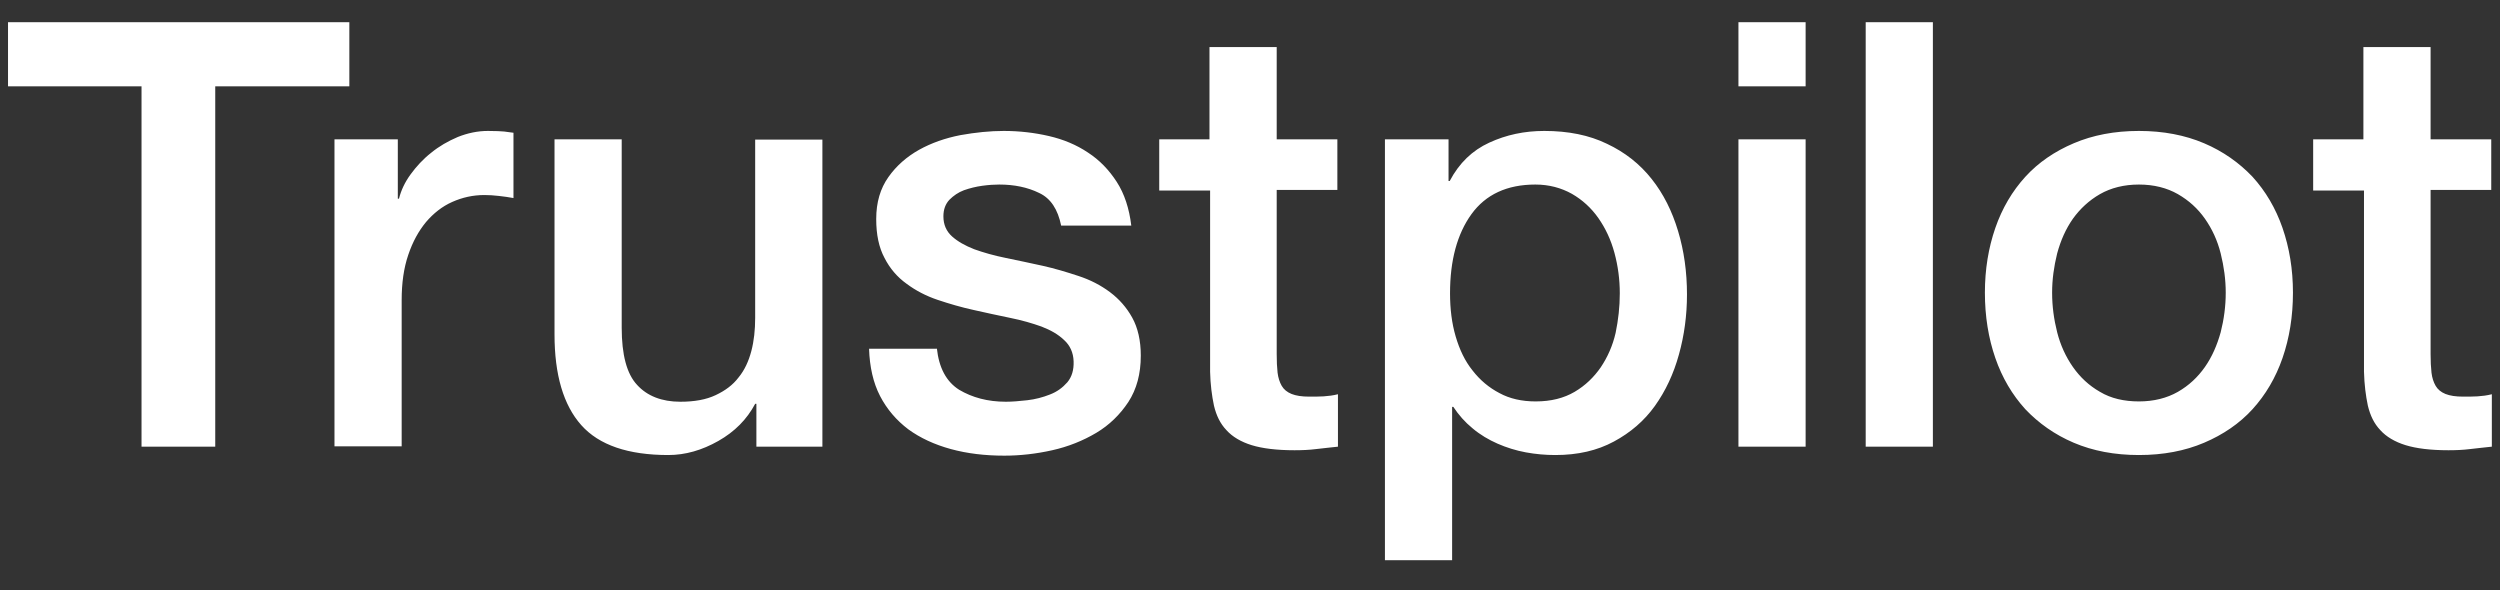 <svg width="72" height="17" viewBox="0 0 72 17" fill="none" xmlns="http://www.w3.org/2000/svg">
<rect x="0" y="0" width="72" height="17" fill="#333333" stroke="none"/>
<path d="M0.24 0.64H10.061V2.486H6.199V12.864H4.076V2.486H0.231V0.64H0.24ZM9.642 4.013H11.457V5.721H11.491C11.551 5.479 11.662 5.246 11.825 5.022C11.988 4.798 12.185 4.582 12.416 4.401C12.647 4.211 12.904 4.065 13.187 3.944C13.469 3.832 13.76 3.771 14.051 3.771C14.274 3.771 14.437 3.78 14.522 3.788C14.608 3.797 14.694 3.814 14.788 3.823V5.704C14.651 5.678 14.514 5.66 14.368 5.643C14.223 5.626 14.086 5.617 13.949 5.617C13.623 5.617 13.315 5.686 13.024 5.816C12.733 5.945 12.484 6.144 12.27 6.394C12.056 6.653 11.885 6.963 11.757 7.343C11.628 7.722 11.568 8.154 11.568 8.645V12.855H9.633V4.013H9.642ZM23.685 12.864H21.784V11.63H21.749C21.51 12.079 21.159 12.433 20.688 12.7C20.217 12.967 19.737 13.105 19.249 13.105C18.093 13.105 17.254 12.821 16.74 12.243C16.226 11.665 15.97 10.793 15.97 9.629V4.013H17.905V9.439C17.905 10.216 18.05 10.768 18.35 11.087C18.641 11.406 19.061 11.57 19.592 11.57C20.003 11.57 20.337 11.509 20.61 11.38C20.885 11.251 21.107 11.087 21.27 10.871C21.441 10.664 21.561 10.405 21.638 10.112C21.715 9.819 21.749 9.499 21.749 9.154V4.021H23.685V12.864ZM26.981 10.026C27.041 10.595 27.255 10.992 27.623 11.225C28 11.449 28.446 11.57 28.968 11.57C29.148 11.57 29.353 11.553 29.584 11.527C29.816 11.501 30.038 11.441 30.235 11.363C30.441 11.285 30.603 11.165 30.74 11.009C30.869 10.854 30.929 10.655 30.92 10.405C30.912 10.155 30.817 9.948 30.646 9.793C30.475 9.629 30.261 9.508 29.995 9.405C29.73 9.31 29.43 9.223 29.088 9.154C28.745 9.085 28.403 9.008 28.052 8.93C27.692 8.852 27.341 8.749 27.007 8.637C26.673 8.525 26.373 8.369 26.108 8.171C25.842 7.981 25.628 7.731 25.474 7.429C25.312 7.127 25.235 6.756 25.235 6.308C25.235 5.824 25.354 5.428 25.586 5.1C25.817 4.772 26.116 4.513 26.468 4.315C26.827 4.116 27.221 3.978 27.658 3.892C28.095 3.814 28.514 3.771 28.908 3.771C29.362 3.771 29.799 3.823 30.209 3.918C30.62 4.013 30.997 4.168 31.331 4.392C31.665 4.608 31.939 4.893 32.162 5.238C32.385 5.583 32.522 6.006 32.581 6.497H30.561C30.466 6.031 30.261 5.712 29.927 5.557C29.593 5.393 29.208 5.315 28.779 5.315C28.642 5.315 28.48 5.324 28.291 5.35C28.103 5.376 27.932 5.419 27.761 5.479C27.598 5.54 27.461 5.635 27.341 5.755C27.23 5.876 27.17 6.031 27.17 6.23C27.17 6.471 27.255 6.661 27.418 6.808C27.581 6.955 27.795 7.075 28.06 7.179C28.326 7.274 28.625 7.36 28.968 7.429C29.31 7.498 29.662 7.576 30.021 7.653C30.372 7.731 30.715 7.834 31.057 7.947C31.4 8.059 31.699 8.214 31.965 8.412C32.23 8.611 32.444 8.852 32.607 9.146C32.77 9.439 32.855 9.81 32.855 10.241C32.855 10.768 32.736 11.208 32.496 11.579C32.256 11.941 31.948 12.243 31.571 12.467C31.194 12.691 30.766 12.864 30.304 12.967C29.841 13.071 29.379 13.123 28.925 13.123C28.369 13.123 27.855 13.062 27.384 12.933C26.913 12.804 26.502 12.614 26.159 12.364C25.817 12.105 25.543 11.786 25.346 11.406C25.149 11.026 25.046 10.569 25.029 10.043H26.981V10.026ZM33.369 4.013H34.833V1.356H36.769V4.013H38.516V5.471H36.769V10.198C36.769 10.405 36.777 10.578 36.794 10.733C36.812 10.88 36.854 11.009 36.914 11.113C36.974 11.216 37.068 11.294 37.197 11.346C37.325 11.397 37.488 11.423 37.711 11.423C37.848 11.423 37.985 11.423 38.122 11.415C38.259 11.406 38.396 11.389 38.533 11.354V12.864C38.319 12.89 38.105 12.907 37.907 12.933C37.702 12.959 37.496 12.967 37.282 12.967C36.769 12.967 36.358 12.916 36.049 12.821C35.741 12.726 35.493 12.579 35.322 12.389C35.142 12.2 35.03 11.967 34.962 11.682C34.902 11.397 34.859 11.07 34.851 10.707V5.488H33.386V4.013H33.369ZM39.886 4.013H41.718V5.212H41.752C42.026 4.694 42.403 4.332 42.891 4.108C43.379 3.883 43.901 3.771 44.475 3.771C45.169 3.771 45.768 3.892 46.282 4.142C46.796 4.384 47.224 4.72 47.566 5.152C47.909 5.583 48.157 6.083 48.328 6.653C48.5 7.222 48.585 7.834 48.585 8.481C48.585 9.077 48.508 9.655 48.354 10.207C48.2 10.768 47.969 11.259 47.661 11.691C47.352 12.122 46.958 12.459 46.479 12.717C45.999 12.976 45.443 13.105 44.792 13.105C44.51 13.105 44.227 13.08 43.944 13.028C43.662 12.976 43.388 12.89 43.131 12.778C42.874 12.665 42.626 12.519 42.412 12.338C42.189 12.156 42.009 11.95 41.855 11.717H41.821V16.134H39.886V4.013ZM46.65 8.447C46.65 8.05 46.599 7.662 46.496 7.282C46.393 6.903 46.239 6.575 46.034 6.282C45.828 5.988 45.571 5.755 45.272 5.583C44.963 5.41 44.612 5.315 44.218 5.315C43.405 5.315 42.788 5.6 42.377 6.169C41.966 6.739 41.761 7.498 41.761 8.447C41.761 8.896 41.812 9.31 41.923 9.689C42.035 10.069 42.189 10.397 42.412 10.673C42.626 10.949 42.883 11.164 43.182 11.32C43.482 11.484 43.833 11.561 44.227 11.561C44.672 11.561 45.04 11.466 45.349 11.285C45.657 11.104 45.905 10.863 46.102 10.578C46.299 10.284 46.445 9.957 46.53 9.586C46.607 9.215 46.65 8.835 46.65 8.447ZM50.067 0.64H52.002V2.486H50.067V0.64ZM50.067 4.013H52.002V12.864H50.067V4.013ZM53.732 0.64H55.667V12.864H53.732V0.64ZM61.601 13.105C60.899 13.105 60.274 12.985 59.726 12.752C59.178 12.519 58.715 12.191 58.33 11.786C57.953 11.371 57.662 10.88 57.465 10.31C57.268 9.741 57.165 9.111 57.165 8.43C57.165 7.757 57.268 7.136 57.465 6.566C57.662 5.997 57.953 5.505 58.33 5.091C58.707 4.677 59.178 4.358 59.726 4.125C60.274 3.892 60.899 3.771 61.601 3.771C62.303 3.771 62.928 3.892 63.476 4.125C64.024 4.358 64.487 4.686 64.872 5.091C65.249 5.505 65.54 5.997 65.737 6.566C65.934 7.136 66.037 7.757 66.037 8.43C66.037 9.111 65.934 9.741 65.737 10.31C65.54 10.88 65.249 11.371 64.872 11.786C64.495 12.2 64.024 12.519 63.476 12.752C62.928 12.985 62.303 13.105 61.601 13.105ZM61.601 11.561C62.029 11.561 62.406 11.466 62.723 11.285C63.039 11.104 63.296 10.863 63.502 10.569C63.707 10.276 63.853 9.939 63.956 9.568C64.05 9.198 64.101 8.818 64.101 8.43C64.101 8.05 64.05 7.679 63.956 7.3C63.861 6.92 63.707 6.592 63.502 6.299C63.296 6.006 63.039 5.773 62.723 5.591C62.406 5.41 62.029 5.315 61.601 5.315C61.173 5.315 60.796 5.41 60.479 5.591C60.162 5.773 59.906 6.014 59.7 6.299C59.495 6.592 59.349 6.92 59.246 7.3C59.152 7.679 59.101 8.05 59.101 8.43C59.101 8.818 59.152 9.198 59.246 9.568C59.34 9.939 59.495 10.276 59.7 10.569C59.906 10.863 60.162 11.104 60.479 11.285C60.796 11.475 61.173 11.561 61.601 11.561ZM66.602 4.013H68.066V1.356H70.001V4.013H71.748V5.471H70.001V10.198C70.001 10.405 70.01 10.578 70.027 10.733C70.044 10.88 70.087 11.009 70.147 11.113C70.207 11.216 70.301 11.294 70.429 11.346C70.558 11.397 70.72 11.423 70.943 11.423C71.08 11.423 71.217 11.423 71.354 11.415C71.491 11.406 71.628 11.389 71.765 11.354V12.864C71.551 12.89 71.337 12.907 71.14 12.933C70.934 12.959 70.729 12.967 70.515 12.967C70.001 12.967 69.59 12.916 69.282 12.821C68.974 12.726 68.725 12.579 68.554 12.389C68.374 12.2 68.263 11.967 68.194 11.682C68.134 11.397 68.092 11.07 68.083 10.707V5.488H66.619V4.013H66.602Z" fill="white"/>
</svg>
